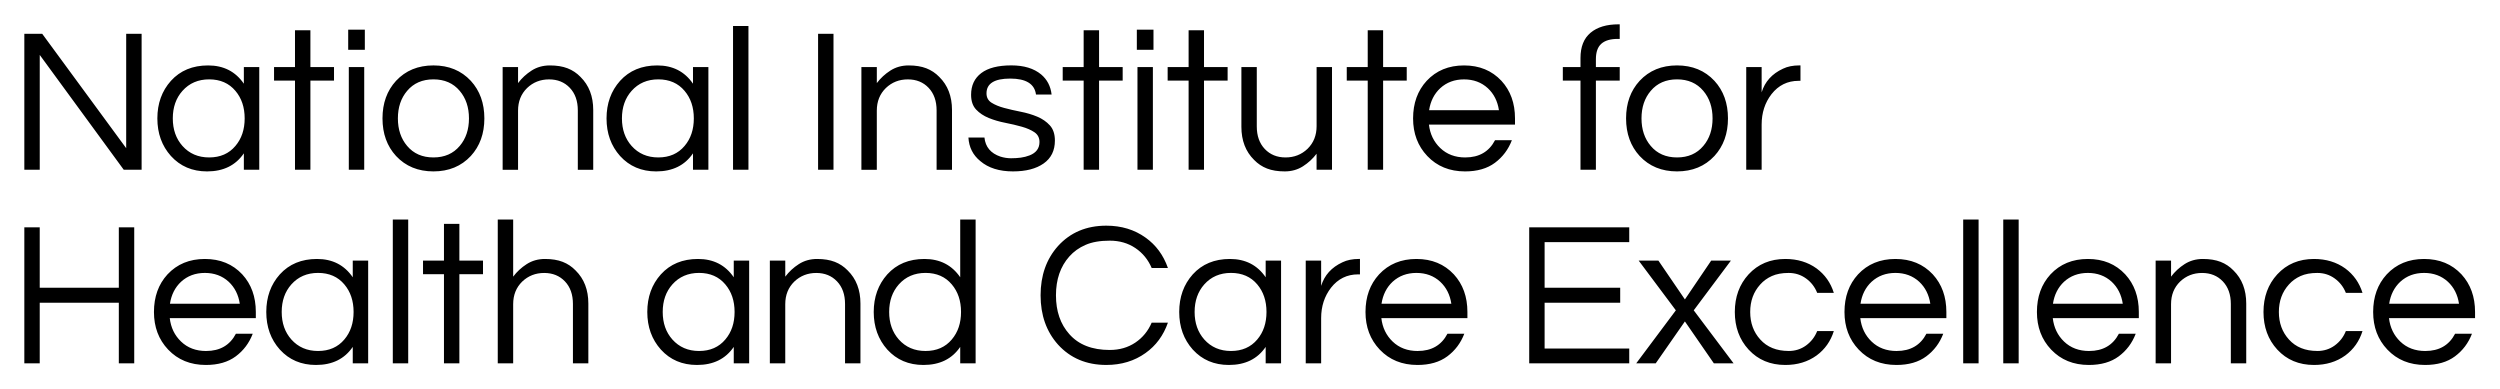 <?xml version="1.0" encoding="utf-8"?>
<svg focusable="false" width="3288" height="512" viewBox="0 0 3288 512" fill="none" xmlns="http://www.w3.org/2000/svg">
<path d="M186.249 44.422V223.253H162.752L52.267 72.227V223.253H32V44.422H55.497L165.963 194.89V44.422H186.23H186.249ZM320.712 201.658C309.906 217.523 293.793 225.445 272.353 225.445C252.913 225.445 237.069 218.695 224.802 205.177C212.899 191.871 206.958 175.372 206.958 155.739C206.958 136.106 212.899 119.627 224.802 106.321C237.05 92.802 253.336 86.053 273.699 86.053C294.062 86.053 309.714 94.052 320.712 110.089V88.188H340.979V223.253H320.712V201.639V201.658ZM275.064 207.062C289.659 207.062 301.196 202.024 309.637 191.929C317.751 182.391 321.789 170.315 321.789 155.72C321.789 141.125 317.732 129.069 309.637 119.512C301.176 109.436 289.659 104.378 275.064 104.378C260.662 104.378 248.933 109.436 239.954 119.512C231.474 129.049 227.263 141.125 227.263 155.72C227.263 170.315 231.493 182.372 239.954 191.929C248.933 202.024 260.662 207.062 275.064 207.062ZM387.973 223.272V106.032H360.419V88.207H387.973V39.846H408.239V88.207H439.293V106.032H408.239V223.272H387.973ZM479.826 39.019V65.497H457.944V39.019H479.826ZM458.752 88.207H479.019V223.272H458.752V88.207ZM570.045 86.034C590.216 86.034 606.598 92.783 619.212 106.301C631.095 119.262 637.036 135.741 637.036 155.72C637.036 175.699 631.095 192.179 619.212 205.158C606.598 218.676 590.235 225.426 570.045 225.426C549.855 225.426 533.473 218.676 520.878 205.158C508.995 192.198 503.054 175.718 503.054 155.72C503.054 135.722 508.995 119.262 520.878 106.301C533.473 92.783 549.855 86.034 570.045 86.034ZM570.045 207.062C584.639 207.062 596.176 202.024 604.637 191.929C612.732 182.391 616.789 170.315 616.789 155.72C616.789 141.125 612.732 129.069 604.637 119.512C596.176 109.436 584.639 104.378 570.045 104.378C555.451 104.378 543.933 109.436 535.453 119.512C527.358 129.049 523.301 141.125 523.301 155.72C523.301 170.315 527.358 182.372 535.453 191.929C543.933 202.024 555.47 207.062 570.045 207.062ZM681.338 88.207V109.282C686.184 102.802 692.164 97.302 699.163 92.802C706.162 88.303 714.219 86.053 723.217 86.053C732.216 86.053 739.965 87.303 746.445 89.822C752.925 92.341 758.597 96.129 763.462 101.167C774.615 112.147 780.21 126.646 780.21 144.683V223.291H759.943V145.221C759.943 132.78 756.425 122.877 749.406 115.493C742.388 108.109 733.293 104.417 722.141 104.417C710.796 104.417 701.143 108.186 693.221 115.781C685.299 123.531 681.338 133.434 681.338 145.49V223.291H661.072V88.226H681.338V88.207ZM911.443 201.658C900.637 217.523 884.523 225.445 863.065 225.445C843.644 225.445 827.781 218.695 815.532 205.177C803.649 191.871 797.708 175.372 797.708 155.739C797.708 136.106 803.649 119.627 815.532 106.321C827.761 92.802 844.067 86.053 864.43 86.053C884.792 86.053 900.444 94.052 911.424 110.089V88.188H931.671V223.253H911.424V201.639L911.443 201.658ZM865.776 207.062C880.37 207.062 891.907 202.024 900.367 191.929C908.462 182.391 912.52 170.315 912.52 155.72C912.52 141.125 908.443 129.069 900.367 119.512C891.907 109.436 880.351 104.378 865.776 104.378C851.374 104.378 839.644 109.436 830.665 119.512C822.185 129.049 817.974 141.125 817.974 155.72C817.974 170.315 822.204 182.372 830.665 191.929C839.664 202.024 851.374 207.062 865.776 207.062ZM984.356 223.272H964.09V34.173H984.356V223.272ZM1096.21 223.272H1075.94V44.441H1096.21V223.272ZM1153.2 88.207V109.282C1158.08 102.802 1164.03 97.302 1171.04 92.802C1178.06 88.303 1186.08 86.053 1195.1 86.053C1204.1 86.053 1211.83 87.303 1218.31 89.822C1224.79 92.341 1230.46 96.129 1235.34 101.167C1246.51 112.147 1252.07 126.646 1252.07 144.683V223.291H1231.82V145.221C1231.82 132.78 1228.29 122.877 1221.29 115.493C1214.29 108.109 1205.15 104.417 1193.98 104.417C1182.64 104.417 1173 108.186 1165.08 115.781C1157.14 123.531 1153.18 133.434 1153.18 145.49V223.291H1132.91V88.226H1153.18L1153.2 88.207ZM1362.54 124.396C1360.75 110.359 1349.44 103.34 1328.66 103.34C1307.87 103.34 1297.45 109.82 1297.45 122.781C1297.45 128.184 1299.66 132.299 1304.05 135.068C1308.47 137.856 1313.99 140.164 1320.68 141.952C1327.33 143.74 1334.6 145.413 1342.42 146.952C1350.25 148.49 1357.5 150.644 1364.17 153.432C1370.84 156.22 1376.36 160.047 1380.79 164.912C1385.21 169.777 1387.4 176.449 1387.4 184.891C1387.4 198.043 1382.46 208.081 1372.56 215.023C1362.65 221.964 1349.25 225.426 1332.29 225.426C1314.26 225.426 1299.95 220.926 1289.34 211.908C1279.61 203.985 1274.4 193.64 1273.66 180.853H1294.74C1295.99 193.294 1303.03 201.658 1315.77 205.985C1320.47 207.427 1325.12 208.139 1329.72 208.139C1334.31 208.139 1338.58 207.869 1342.56 207.331C1346.52 206.793 1350.39 205.812 1354.17 204.351C1362.81 200.928 1367.13 195.063 1367.13 186.794C1367.13 181.218 1364.9 176.949 1360.54 173.949C1356.12 170.969 1350.6 168.546 1343.91 166.661C1337.21 164.777 1329.98 163.046 1322.16 161.527C1314.33 160.008 1307.08 157.893 1300.41 155.162C1293.74 152.432 1288.22 148.778 1283.8 144.087C1279.38 139.395 1277.18 132.914 1277.18 124.646C1277.18 112.397 1281.64 102.898 1290.55 96.129C1299.45 89.36 1312.66 85.995 1330.12 85.995C1346.69 85.995 1359.73 89.976 1369.31 97.898C1377.21 104.571 1381.82 113.397 1383.07 124.357H1362.54V124.396ZM1425.22 223.272V106.032H1397.67V88.207H1425.22V39.846H1445.49V88.207H1476.54V106.032H1445.49V223.272H1425.22ZM1517.06 39.019V65.497H1495.16V39.019H1517.06ZM1496 88.207H1516.27V223.272H1496V88.207ZM1563.26 223.272V106.032H1535.69V88.207H1563.26V39.846H1583.51V88.207H1614.56V106.032H1583.51V223.272H1563.26ZM1731.55 223.272V202.197C1726.68 208.658 1720.74 214.177 1713.7 218.676C1706.67 223.176 1698.67 225.426 1689.65 225.426C1680.63 225.426 1672.9 224.176 1666.42 221.657C1659.94 219.138 1654.27 215.369 1649.4 210.312C1638.25 199.332 1632.68 184.833 1632.68 166.796V88.188H1652.92V166.258C1652.92 178.699 1656.46 188.602 1663.48 195.986C1670.5 203.37 1679.59 207.062 1690.74 207.062C1702.11 207.062 1711.74 203.293 1719.68 195.717C1727.59 187.967 1731.59 178.045 1731.59 165.988V88.188H1751.85V223.253H1731.59L1731.55 223.272ZM1798.83 223.272V106.032H1771.25V88.207H1798.83V39.846H1819.07V88.207H1850.13V106.032H1819.07V223.272H1798.83ZM1927.12 207.062C1945.33 207.062 1958.36 199.505 1966.29 184.372H1988.44C1983.75 196.62 1976.32 206.523 1966.15 214.1C1955.98 221.676 1942.87 225.445 1926.85 225.445C1906.51 225.445 1889.93 218.695 1877.16 205.177C1864.72 192.025 1858.49 175.565 1858.49 155.739C1858.49 135.741 1864.45 119.281 1876.36 106.321C1888.95 92.802 1905.33 86.053 1925.52 86.053C1945.71 86.053 1962.09 92.802 1974.71 106.321C1986.61 119.281 1992.53 135.76 1992.53 155.739V163.835H1879.34C1880.76 176.276 1885.74 186.525 1894.18 194.64C1902.83 202.947 1913.81 207.081 1927.14 207.081L1927.12 207.062ZM1925.5 104.417C1913.08 104.417 1902.62 108.282 1894.16 116.031C1886.26 123.434 1881.37 133.049 1879.57 144.933H1971.4C1969.61 133.03 1964.73 123.434 1956.81 116.031C1948.38 108.282 1937.9 104.417 1925.48 104.417H1925.5ZM2127.55 51.171C2118.02 51.171 2110.86 53.287 2106.08 57.536C2101.29 61.786 2098.92 68.574 2098.92 77.919V88.188H2130.26V106.032H2098.92V223.272H2078.66V106.032H2055.43V88.207H2078.66V76.323C2078.66 61.555 2083.06 50.46 2091.9 43.076C2100.71 35.692 2112.96 32 2128.63 32H2130.26V51.191H2127.53L2127.55 51.171ZM2205.64 86.034C2225.81 86.034 2242.19 92.783 2254.81 106.301C2266.71 119.262 2272.63 135.741 2272.63 155.72C2272.63 175.699 2266.71 192.179 2254.81 205.158C2242.21 218.676 2225.83 225.426 2205.64 225.426C2185.45 225.426 2169.07 218.676 2156.45 205.158C2144.57 192.198 2138.61 175.718 2138.61 155.72C2138.61 135.722 2144.57 119.262 2156.45 106.301C2169.07 92.783 2185.45 86.034 2205.64 86.034ZM2205.64 207.062C2220.23 207.062 2231.75 202.024 2240.21 191.929C2248.31 182.391 2252.36 170.315 2252.36 155.72C2252.36 141.125 2248.29 129.069 2240.21 119.512C2231.73 109.436 2220.21 104.378 2205.64 104.378C2191.06 104.378 2179.53 109.436 2171.05 119.512C2162.95 129.049 2158.9 141.125 2158.9 155.72C2158.9 170.315 2162.95 182.372 2171.05 191.929C2179.53 202.024 2191.04 207.062 2205.64 207.062ZM2367.98 86.034V106.301H2365.54C2350.95 106.301 2339.06 112.147 2329.87 123.857C2321.24 135.03 2316.91 148.355 2316.91 163.835V223.272H2296.65V88.188H2316.91V121.415C2321.22 107.34 2330.58 97.014 2345.01 90.341C2350.93 87.457 2358.14 86.015 2366.6 86.015H2367.94V86.034H2367.98ZM176.539 298.996V477.827H156.272V398.142H52.247V477.827H32V298.996H52.247V378.413H156.272V298.996H176.539ZM271.084 461.617C289.274 461.617 302.33 454.06 310.252 438.927H332.403C327.711 451.175 320.289 461.059 310.118 468.636C299.946 476.212 286.832 480 270.815 480C250.471 480 233.897 473.231 221.11 459.732C208.688 446.58 202.478 430.12 202.478 410.314C202.478 390.296 208.4 373.855 220.302 360.856C232.897 347.358 249.279 340.589 269.45 340.589C289.62 340.589 306.022 347.358 318.636 360.856C330.538 373.836 336.46 390.315 336.46 410.314V418.409H223.263C224.686 430.831 229.647 441.099 238.127 449.214C246.76 457.521 257.74 461.636 271.084 461.636V461.617ZM269.45 358.953C257.028 358.953 246.587 362.818 238.127 370.567C230.205 377.97 225.34 387.604 223.513 399.488H315.367C313.579 387.604 308.695 377.989 300.773 370.567C292.312 362.798 281.871 358.953 269.431 358.953H269.45ZM463.944 456.233C453.137 472.097 437.024 480 415.584 480C396.145 480 380.281 473.231 368.033 459.732C356.131 446.407 350.208 429.927 350.208 410.314C350.208 390.7 356.131 374.182 368.033 360.856C380.281 347.358 396.568 340.589 416.93 340.589C437.293 340.589 452.945 348.627 463.944 364.664V342.762H484.21V477.846H463.944V456.214V456.233ZM418.296 461.617C432.89 461.617 444.408 456.56 452.887 446.484C460.982 436.946 465.04 424.889 465.04 410.294C465.04 395.68 460.982 383.643 452.887 374.067C444.408 363.991 432.89 358.933 418.296 358.933C403.894 358.933 392.184 363.991 383.185 374.067C374.705 383.643 370.494 395.661 370.494 410.294C370.494 424.889 374.724 436.946 383.185 446.484C392.184 456.56 403.874 461.617 418.296 461.617ZM536.876 477.827H516.61V288.728H536.876V477.827ZM583.909 477.827V360.587H556.355V342.743H583.909V294.42H604.175V342.762H635.248V360.606H604.175V477.846L583.909 477.827ZM674.916 288.728V363.856C679.762 357.376 685.722 351.857 692.741 347.358C699.759 342.858 707.777 340.589 716.795 340.589C725.794 340.589 733.543 341.858 740.023 344.377C746.503 346.896 752.175 350.703 757.04 355.741C768.212 366.721 773.788 381.239 773.788 399.238V477.846H753.521V399.795C753.521 387.354 750.022 377.451 742.984 370.067C735.966 362.702 726.871 358.991 715.699 358.991C704.355 358.991 694.721 362.779 686.799 370.336C678.877 378.105 674.916 387.989 674.916 400.045V477.846H654.649V288.747H674.916V288.728ZM965.051 456.233C954.226 472.097 938.132 480 916.692 480C897.252 480 881.389 473.231 869.16 459.732C857.258 446.407 851.316 429.927 851.316 410.314C851.316 390.7 857.238 374.182 869.16 360.856C881.389 347.358 897.675 340.589 918.038 340.589C938.401 340.589 954.053 348.627 965.032 364.664V342.762H985.299V477.846H965.032V456.214L965.051 456.233ZM919.384 461.617C933.978 461.617 945.496 456.56 953.957 446.484C962.071 436.946 966.128 424.889 966.128 410.294C966.128 395.68 962.071 383.643 953.957 374.067C945.477 363.991 933.959 358.933 919.384 358.933C904.982 358.933 893.272 363.991 884.293 374.067C875.794 383.643 871.602 395.661 871.602 410.294C871.602 424.889 875.813 436.946 884.293 446.484C893.291 456.56 905.001 461.617 919.384 461.617ZM1032.79 342.762V363.856C1037.64 357.376 1043.58 351.857 1050.62 347.358C1057.62 342.858 1065.67 340.589 1074.67 340.589C1083.67 340.589 1091.4 341.858 1097.9 344.377C1104.38 346.896 1110.05 350.703 1114.92 355.741C1126.09 366.721 1131.66 381.239 1131.66 399.238V477.846H1111.4V399.795C1111.4 387.354 1107.88 377.451 1100.86 370.067C1093.84 362.702 1084.75 358.991 1073.58 358.991C1062.23 358.991 1052.58 362.779 1044.66 370.336C1036.73 378.105 1032.77 387.989 1032.77 400.045V477.846H1012.51V342.762L1032.79 342.781V342.762ZM1262.88 456.233C1252.07 472.097 1235.96 480 1214.52 480C1195.08 480 1179.23 473.231 1166.97 459.732C1155.08 446.407 1149.12 429.927 1149.12 410.314C1149.12 390.7 1155.08 374.182 1166.97 360.856C1179.22 347.358 1195.5 340.589 1215.86 340.589C1236.23 340.589 1251.88 348.627 1262.88 364.664V288.747H1283.13V477.846H1262.88V456.214V456.233ZM1217.23 461.617C1231.84 461.617 1243.36 456.56 1251.8 446.484C1259.9 436.946 1263.95 424.889 1263.95 410.294C1263.95 395.68 1259.9 383.643 1251.8 374.067C1243.34 363.991 1231.82 358.933 1217.23 358.933C1202.83 358.933 1191.1 363.991 1182.12 374.067C1173.66 383.643 1169.43 395.661 1169.43 410.294C1169.43 424.889 1173.68 436.946 1182.12 446.484C1191.1 456.56 1202.83 461.617 1217.23 461.617ZM1459.58 460.271C1472.37 460.271 1483.58 457.021 1493.23 450.541C1502.85 444.061 1510 435.311 1514.69 424.332H1536.05C1530.13 441.273 1520.29 454.598 1506.6 464.309C1492 474.75 1474.81 479.981 1455.01 479.981C1428.89 479.981 1407.74 471.039 1391.53 453.233C1376.21 436.1 1368.58 414.486 1368.58 388.392C1368.58 362.299 1376.23 340.647 1391.53 323.552C1407.74 305.707 1428.89 296.804 1455.01 296.804C1474.83 296.804 1492.02 302.034 1506.6 312.476C1520.29 322.206 1530.11 335.512 1536.05 352.453H1514.69C1510 341.473 1502.85 332.724 1493.23 326.244C1483.58 319.764 1472.39 316.514 1459.58 316.514C1446.78 316.514 1436.16 318.36 1427.72 322.071C1419.24 325.744 1412.13 330.84 1406.36 337.339C1394.65 350.492 1388.8 367.51 1388.8 388.392C1388.8 409.275 1394.63 426.293 1406.36 439.446C1418.61 453.368 1436.36 460.29 1459.58 460.29V460.271ZM1664.63 456.233C1653.83 472.097 1637.73 480 1616.27 480C1596.83 480 1580.99 473.231 1568.72 459.732C1556.82 446.407 1550.9 429.927 1550.9 410.314C1550.9 390.7 1556.82 374.182 1568.72 360.856C1580.97 347.358 1597.28 340.589 1617.6 340.589C1637.96 340.589 1653.62 348.627 1664.61 364.664V342.762H1684.86V477.846H1664.61V456.214L1664.63 456.233ZM1618.99 461.617C1633.58 461.617 1645.1 456.56 1653.56 446.484C1661.65 436.946 1665.69 424.889 1665.69 410.294C1665.69 395.68 1661.63 383.643 1653.56 374.067C1645.08 363.991 1633.56 358.933 1618.99 358.933C1604.56 358.933 1592.85 363.991 1583.85 374.067C1575.39 383.643 1571.16 395.661 1571.16 410.294C1571.16 424.889 1575.41 436.946 1583.85 446.484C1592.83 456.56 1604.56 461.617 1618.99 461.617ZM1788.62 340.589V360.856H1786.19C1771.6 360.856 1759.72 366.721 1750.54 378.432C1741.91 389.604 1737.57 402.91 1737.57 418.409V477.827H1717.3V342.743H1737.57V375.99C1741.91 361.914 1751.26 351.588 1765.68 344.915C1771.62 342.031 1778.85 340.57 1787.29 340.57H1788.64V340.589H1788.62ZM1864.53 461.617C1882.72 461.617 1895.78 454.06 1903.7 438.927H1925.85C1921.16 451.175 1913.73 461.059 1903.56 468.636C1893.39 476.212 1880.28 480 1864.26 480C1843.92 480 1827.36 473.231 1814.56 459.732C1802.12 446.58 1795.9 430.12 1795.9 410.314C1795.9 390.296 1801.85 373.855 1813.77 360.856C1826.36 347.358 1842.74 340.589 1862.91 340.589C1883.09 340.589 1899.49 347.358 1912.1 360.856C1924 373.836 1929.94 390.315 1929.94 410.314V418.409H1816.75C1818.19 430.831 1823.13 441.099 1831.59 449.214C1840.24 457.521 1851.22 461.636 1864.57 461.636L1864.53 461.617ZM1862.9 358.953C1850.47 358.953 1840.03 362.818 1831.55 370.567C1823.65 377.97 1818.79 387.604 1816.96 399.488H1908.81C1907.02 387.604 1902.14 377.989 1894.2 370.567C1885.78 362.798 1875.34 358.953 1862.88 358.953H1862.9ZM2031.47 318.418V378.413H2130.88V398.142H2031.47V458.406H2142.78V477.827H2011.22V298.996H2142.78V318.418H2031.47ZM2227.6 408.141L2280 477.846H2254.06L2215.98 422.736L2177.62 477.846H2151.97L2204.08 408.141L2155.2 342.762H2181.14L2215.98 393.815L2250.56 342.762H2276.48L2227.6 408.141ZM2352.39 461.617C2361.02 461.617 2368.7 459.194 2375.35 454.348C2382 449.464 2386.87 443.176 2389.96 435.427H2411.84C2407.69 448.753 2400.11 459.463 2389.13 467.559C2377.62 475.866 2363.93 480 2348.06 480C2328.24 480 2312.14 473.231 2299.72 459.732C2287.67 446.58 2281.63 430.12 2281.63 410.314C2281.63 390.508 2287.67 374.028 2299.72 360.856C2312.16 347.358 2328.26 340.589 2348.06 340.589C2363.93 340.589 2377.62 344.742 2389.13 353.03C2400.11 361.126 2407.69 371.855 2411.84 385.162H2389.96C2386.88 377.432 2382.02 371.125 2375.35 366.279C2368.68 361.433 2361.04 358.972 2352.39 358.972C2343.76 358.972 2336.39 360.318 2330.37 363.029C2324.35 365.741 2319.24 369.452 2315.11 374.105C2306.26 383.835 2301.86 395.892 2301.86 410.333C2301.86 424.735 2306.26 436.811 2315.11 446.522C2324.12 456.54 2336.55 461.578 2352.39 461.578V461.617ZM2494.47 461.617C2512.68 461.617 2525.71 454.06 2533.63 438.927H2555.77C2551.09 451.175 2543.67 461.059 2533.5 468.636C2523.33 476.212 2510.23 480 2494.2 480C2473.85 480 2457.3 473.231 2444.51 459.732C2432.07 446.58 2425.86 430.12 2425.86 410.314C2425.86 390.296 2431.8 373.855 2443.69 360.856C2456.28 347.358 2472.68 340.589 2492.85 340.589C2513.02 340.589 2529.4 347.358 2542.04 360.856C2553.92 373.836 2559.86 390.315 2559.86 410.314V418.409H2446.67C2448.09 430.831 2453.05 441.099 2461.51 449.214C2470.14 457.521 2481.14 461.636 2494.47 461.636V461.617ZM2492.85 358.953C2480.43 358.953 2469.97 362.818 2461.51 370.567C2453.59 377.97 2448.72 387.604 2446.92 399.488H2538.75C2536.96 387.604 2532.08 377.989 2524.16 370.567C2515.71 362.798 2505.25 358.953 2492.83 358.953H2492.85ZM2602.24 477.827H2581.99V288.728H2602.24V477.827ZM2654.95 477.827H2634.68V288.728H2654.95V477.827ZM2747.61 461.617C2765.78 461.617 2778.85 454.06 2786.76 438.927H2808.89C2804.21 451.175 2796.79 461.059 2786.62 468.636C2776.45 476.212 2763.32 480 2747.32 480C2726.96 480 2710.4 473.231 2697.61 459.732C2685.17 446.58 2678.96 430.12 2678.96 410.314C2678.96 390.296 2684.9 373.855 2696.81 360.856C2709.4 347.358 2725.8 340.589 2745.99 340.589C2766.18 340.589 2782.54 347.358 2795.14 360.856C2807.04 373.836 2812.98 390.315 2812.98 410.314V418.409H2699.81C2701.25 430.831 2706.19 441.099 2714.65 449.214C2723.3 457.521 2734.28 461.636 2747.63 461.636L2747.61 461.617ZM2745.97 358.953C2733.51 358.953 2723.09 362.818 2714.61 370.567C2706.71 377.97 2701.84 387.604 2700.04 399.488H2791.87C2790.08 387.604 2785.2 377.989 2777.28 370.567C2768.82 362.798 2758.37 358.953 2745.95 358.953H2745.97ZM2855.38 342.762V363.856C2860.23 357.376 2866.17 351.857 2873.19 347.358C2880.21 342.858 2888.24 340.589 2897.26 340.589C2906.26 340.589 2914.01 341.858 2920.49 344.377C2926.97 346.896 2932.64 350.703 2937.51 355.741C2948.68 366.721 2954.25 381.239 2954.25 399.238V477.846H2933.99V399.795C2933.99 387.354 2930.47 377.451 2923.45 370.067C2916.43 362.702 2907.34 358.991 2896.16 358.991C2884.82 358.991 2875.19 362.779 2867.25 370.336C2859.32 378.105 2855.36 387.989 2855.36 400.045V477.846H2835.1V342.762L2855.38 342.781V342.762ZM3047.7 461.617C3056.34 461.617 3064.01 459.194 3070.66 454.348C3077.31 449.464 3082.18 443.176 3085.27 435.427H3107.16C3102.98 448.753 3095.45 459.463 3084.45 467.559C3072.93 475.866 3059.24 480 3043.4 480C3023.59 480 3007.46 473.231 2995.04 459.732C2982.98 446.58 2976.94 430.12 2976.94 410.314C2976.94 390.508 2982.98 374.028 2995.04 360.856C3007.48 347.358 3023.59 340.589 3043.4 340.589C3059.24 340.589 3072.93 344.742 3084.45 353.03C3095.45 361.126 3102.98 371.855 3107.16 385.162H3085.27C3082.2 377.432 3077.33 371.125 3070.66 366.279C3063.99 361.433 3056.36 358.972 3047.7 358.972C3039.07 358.972 3031.7 360.318 3025.69 363.029C3019.67 365.741 3014.55 369.452 3010.42 374.105C3001.57 383.835 2997.17 395.892 2997.17 410.333C2997.17 424.735 3001.57 436.811 3010.42 446.522C3019.42 456.54 3031.84 461.578 3047.7 461.578V461.617ZM3189.8 461.617C3207.99 461.617 3221.05 454.06 3228.95 438.927H3251.12C3246.43 451.175 3238.99 461.059 3228.81 468.636C3218.64 476.212 3205.55 480 3189.51 480C3169.19 480 3152.59 473.231 3139.83 459.732C3127.37 446.58 3121.17 430.12 3121.17 410.314C3121.17 390.296 3127.12 373.855 3139.02 360.856C3151.61 347.358 3167.99 340.589 3188.18 340.589C3208.37 340.589 3224.74 347.358 3237.37 360.856C3249.25 373.836 3255.19 390.315 3255.19 410.314V418.409H3142C3143.44 430.831 3148.4 441.099 3156.84 449.214C3165.49 457.521 3176.47 461.636 3189.82 461.636L3189.8 461.617ZM3188.18 358.953C3175.74 358.953 3165.3 362.818 3156.84 370.567C3148.94 377.97 3144.05 387.604 3142.25 399.488H3234.08C3232.29 387.604 3227.43 377.989 3219.49 370.567C3211.05 362.798 3200.57 358.953 3188.16 358.953H3188.18Z" fill="black"/>
</svg>
